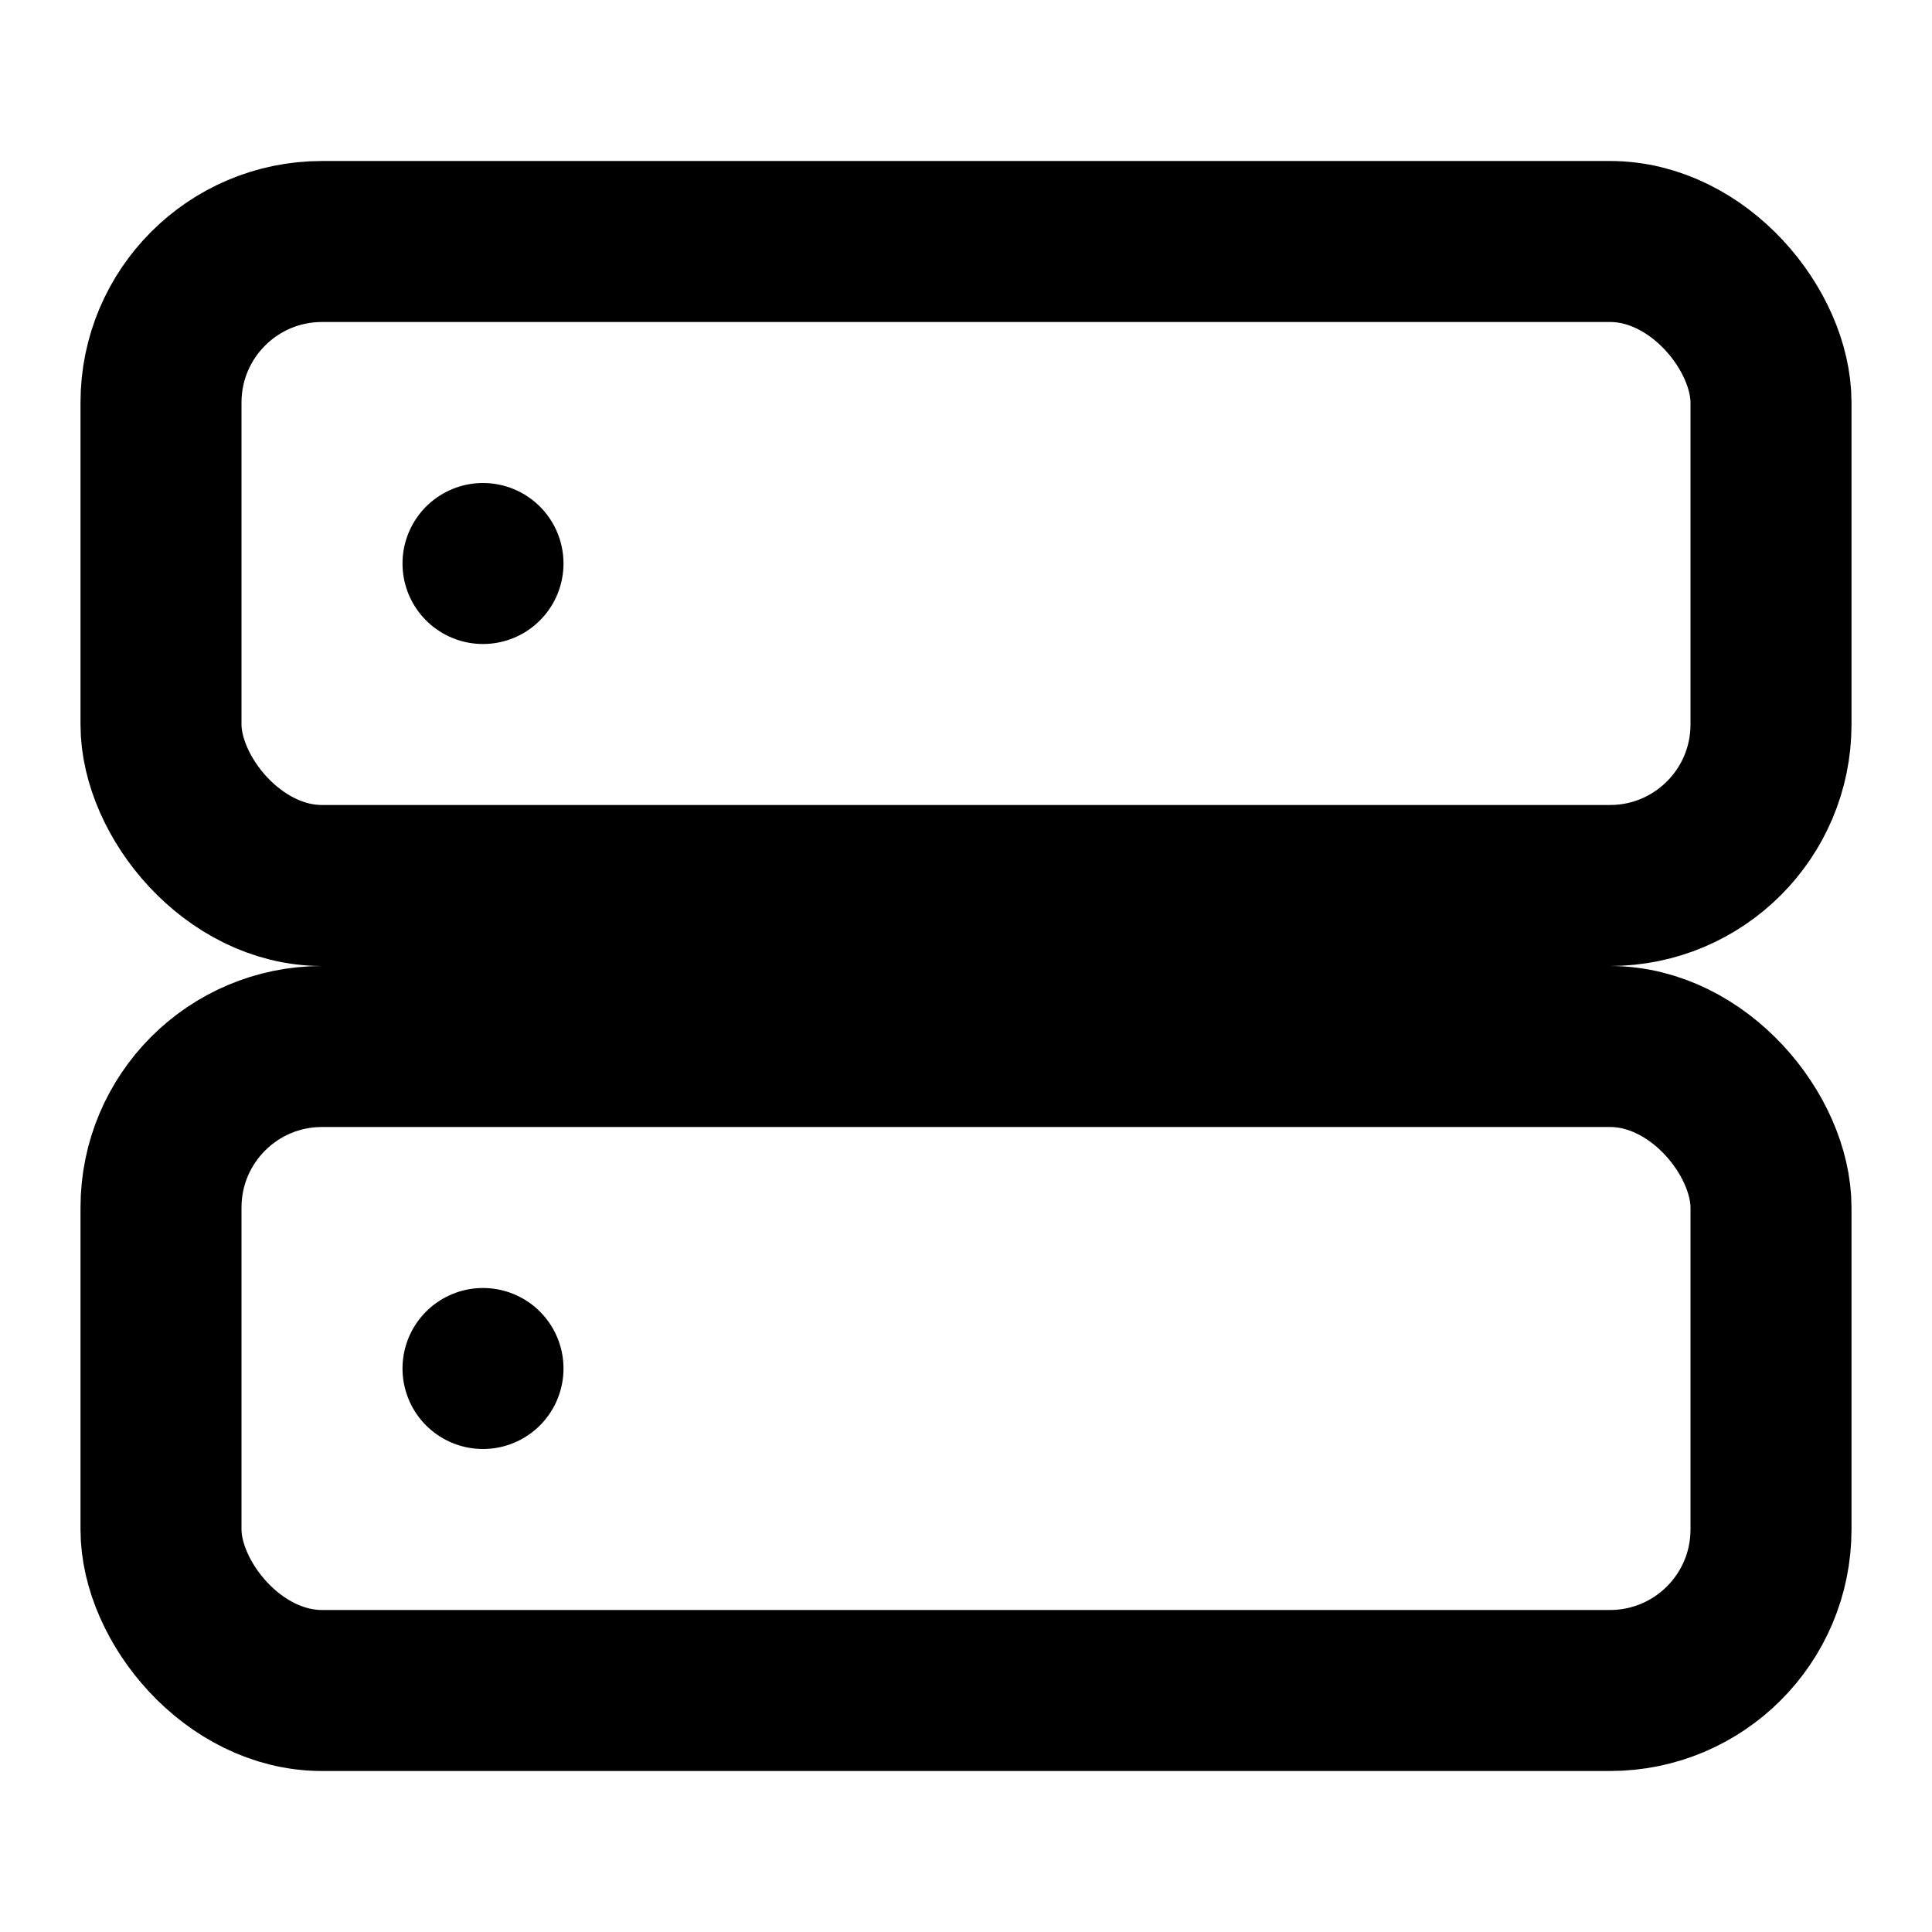 <svg xmlns="http://www.w3.org/2000/svg" viewBox="0 0 24 24" fill="none" stroke="currentColor" stroke-width="2" stroke-linecap="round" stroke-linejoin="round">
  <rect x="2" y="3" width="20" height="8" rx="2" ry="2"/>
  <rect x="2" y="13" width="20" height="8" rx="2" ry="2"/>
  <line x1="6" y1="7" x2="6" y2="7"/>
  <line x1="6" y1="17" x2="6" y2="17"/>
</svg>

